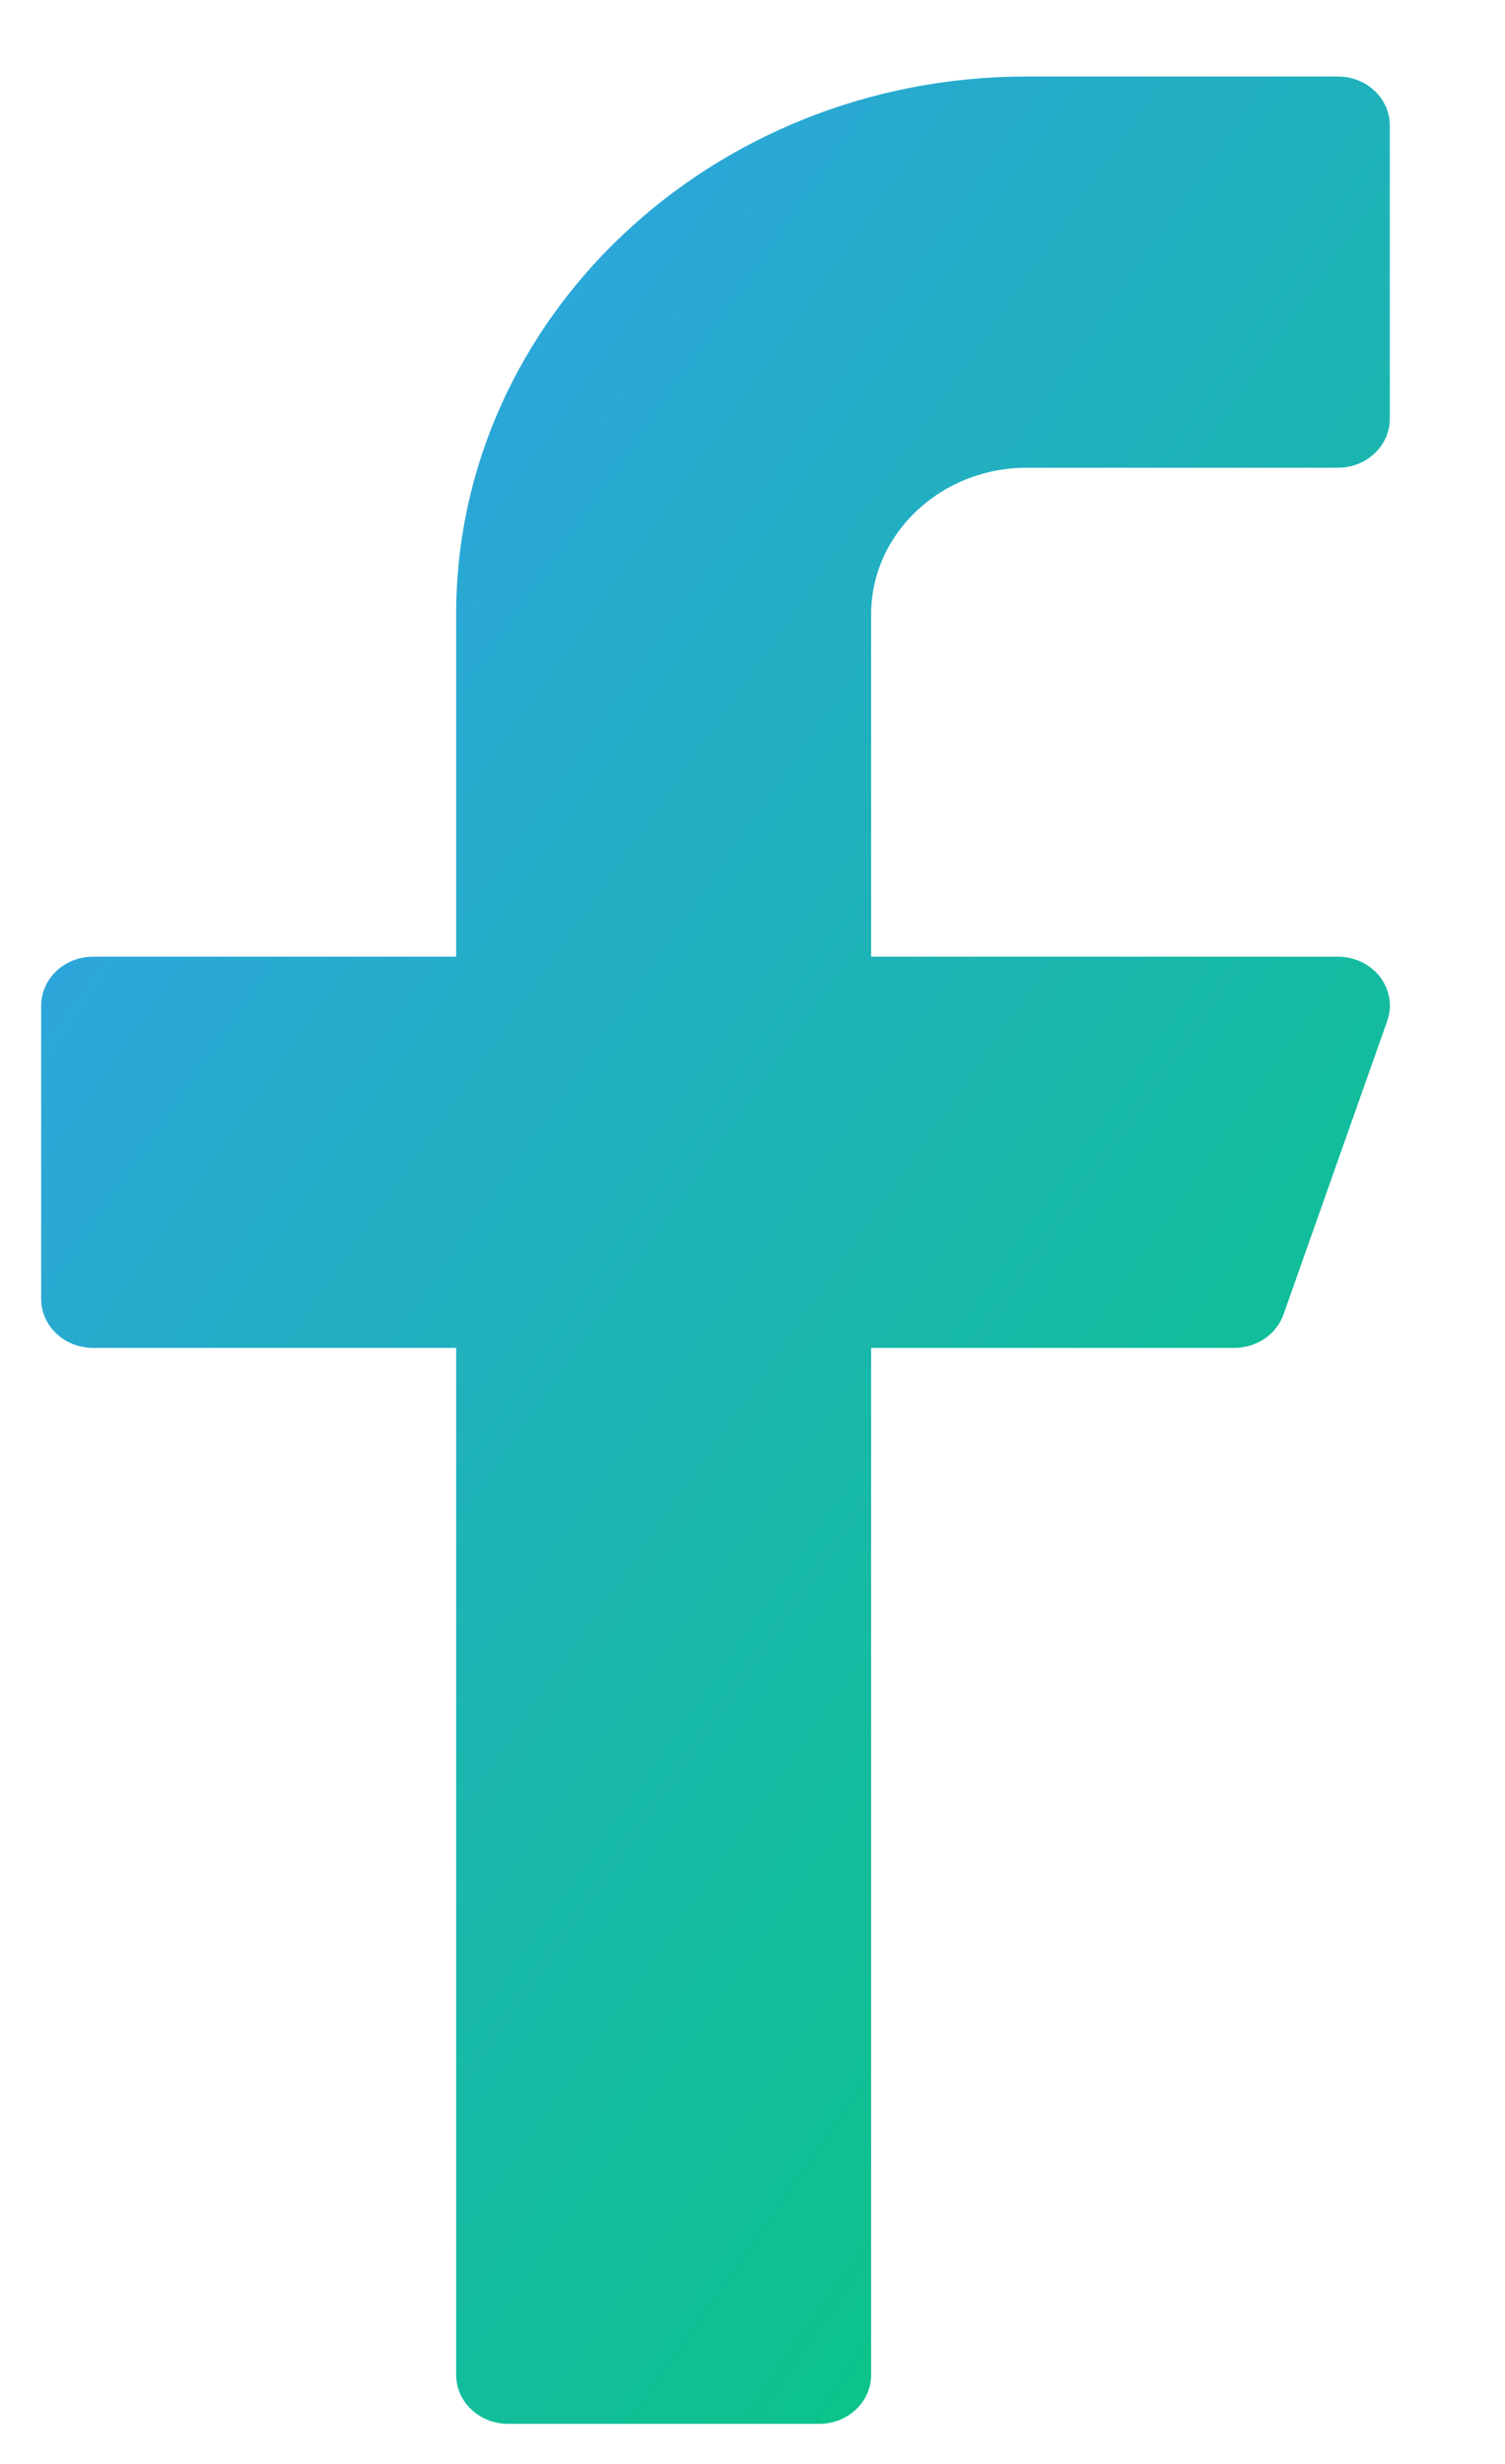 <svg width="11" height="18" viewBox="0 0 11 18" fill="none" xmlns="http://www.w3.org/2000/svg">
<path d="M7.504 3.417H9.779C9.988 3.417 10.158 3.257 10.158 3.059V0.916C10.158 0.719 9.988 0.559 9.779 0.559H7.504C5.205 0.559 3.334 2.321 3.334 4.488V6.989H0.68C0.471 6.989 0.301 7.149 0.301 7.347V9.49C0.301 9.687 0.471 9.847 0.68 9.847H3.334V17.35C3.334 17.547 3.504 17.707 3.713 17.707H5.988C6.197 17.707 6.367 17.547 6.367 17.35V9.847H9.021C9.184 9.847 9.329 9.749 9.381 9.603L10.139 7.459C10.178 7.351 10.158 7.231 10.087 7.137C10.015 7.044 9.901 6.989 9.779 6.989H6.367V4.488C6.367 3.898 6.877 3.417 7.504 3.417Z" fill="url(#paint0_linear_946_23932)"/>
<defs>
<linearGradient id="paint0_linear_946_23932" x1="1.582" y1="1.587" x2="12.545" y2="9.207" gradientUnits="userSpaceOnUse">
<stop stop-color="#33A0EA"/>
<stop offset="1" stop-color="#0AC488"/>
</linearGradient>
</defs>
</svg>
